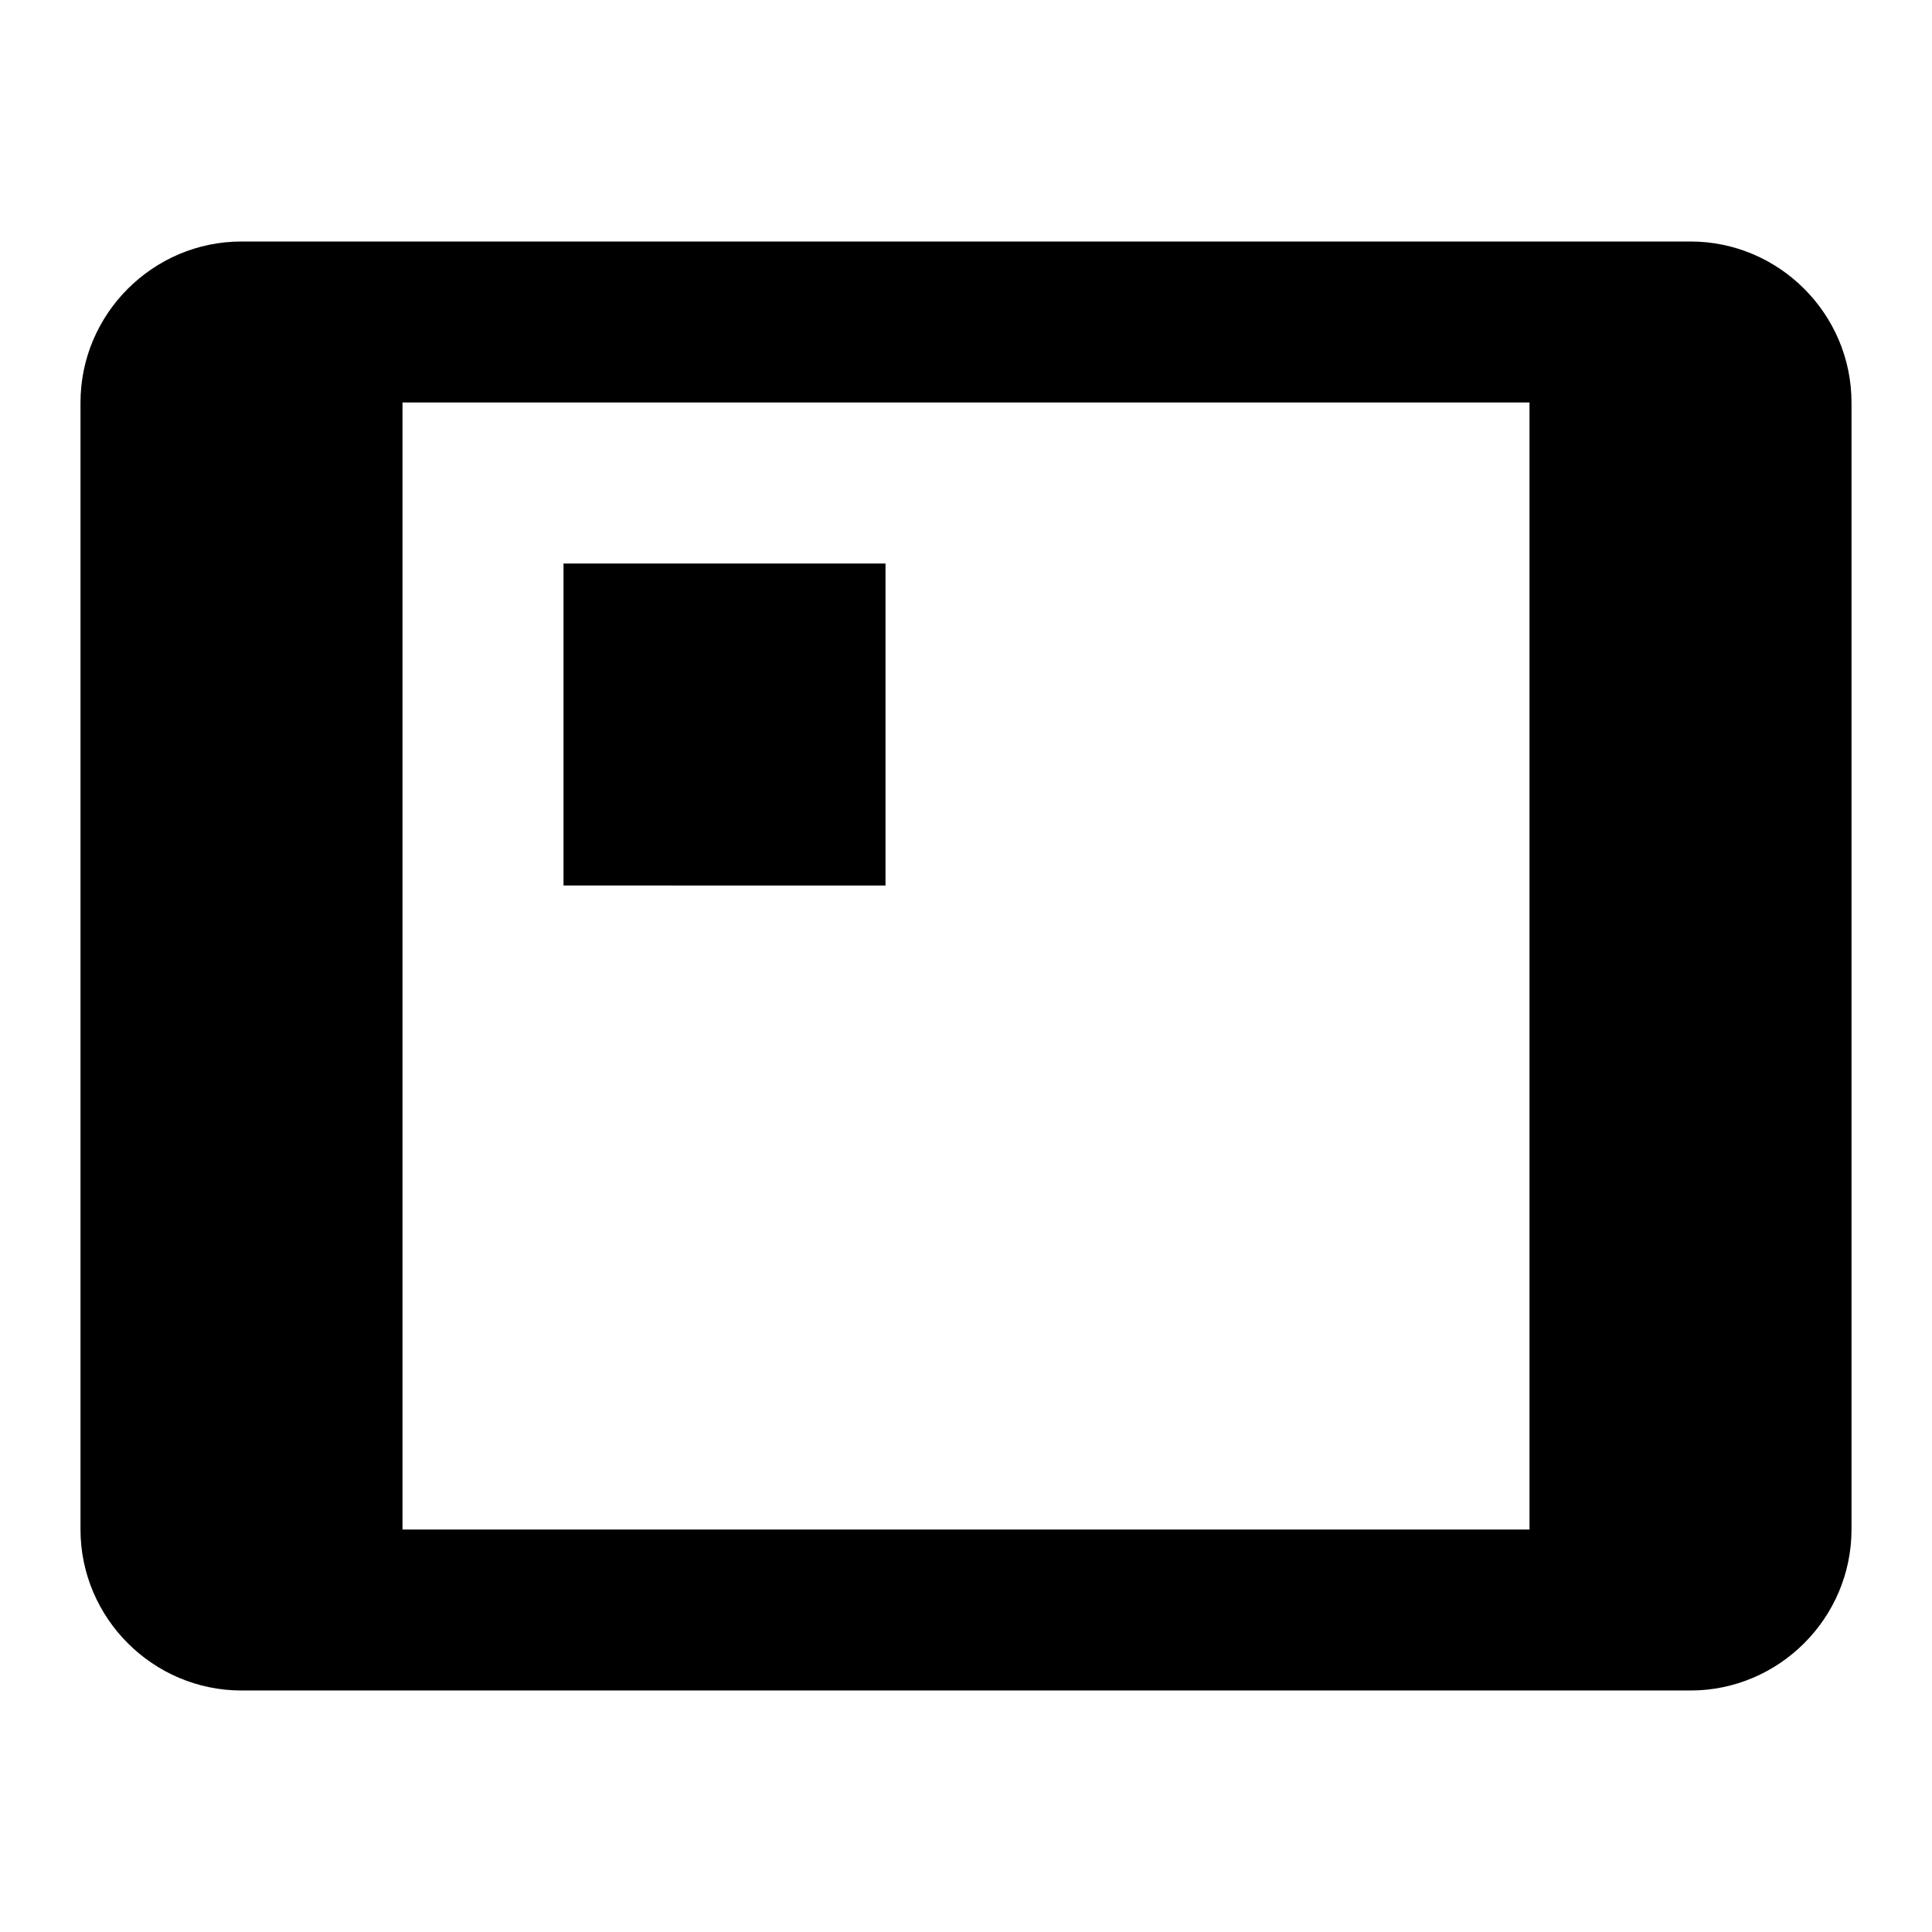 <svg xmlns="http://www.w3.org/2000/svg" viewBox="0 0 24 24" fill="currentColor" width="24" height="24"><path d="M21 3H3C1.9 3 1 3.9 1 5v14c0 1.1.9 2 2 2h18c1.1 0 2-.9 2-2V5c0-1.1-.9-2-2-2zm-2 16H5V5h14v14z"/><path d="M7 7h4v4H7z"/></svg>